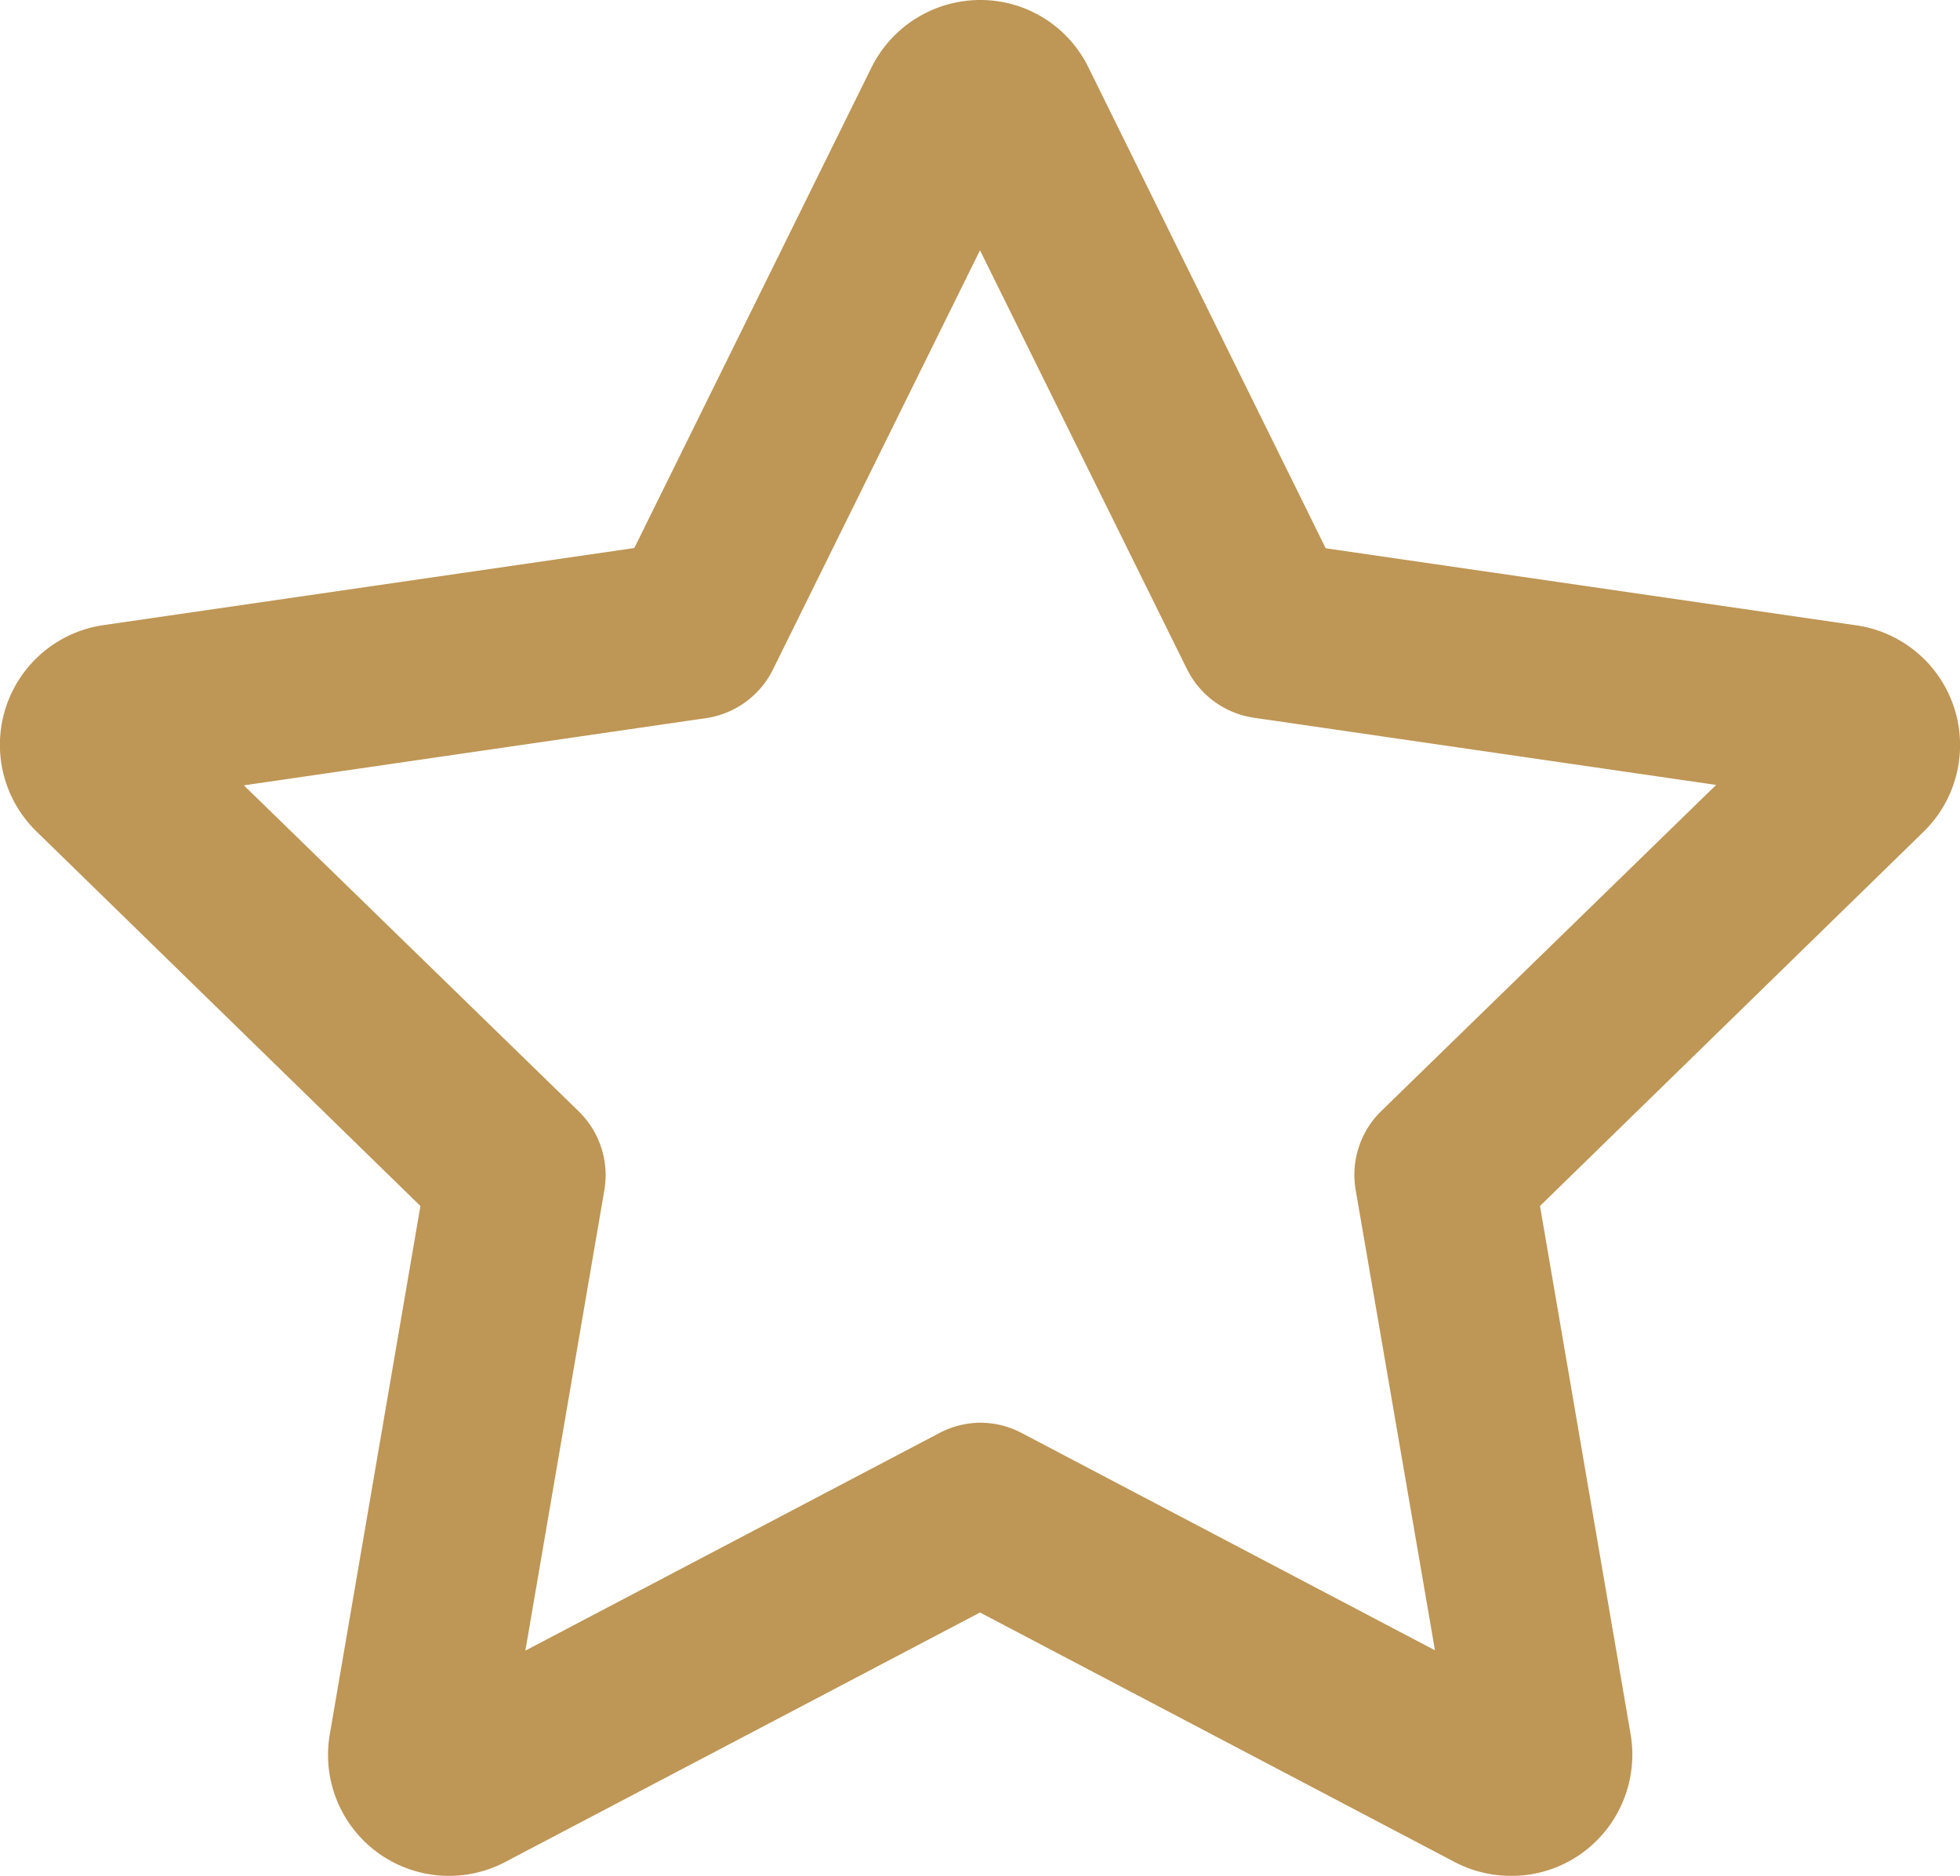 <svg xmlns="http://www.w3.org/2000/svg" width="24" height="22.971" viewBox="0 0 24 22.971"><defs><style>.a{fill:#be9655;}</style></defs><g transform="translate(0 -10.719)"><path class="a" d="M18.5,33.69a1.487,1.487,0,0,1-.691-.171L12,30.465,6.187,33.52a1.481,1.481,0,0,1-2.149-1.561l1.11-6.472L.446,20.9a1.481,1.481,0,0,1,.821-2.526l6.5-.944,2.906-5.888A1.488,1.488,0,0,1,12,10.719a1.472,1.472,0,0,1,1.328.826l2.905,5.888,6.5.944a1.482,1.482,0,0,1,.824,2.524l-4.7,4.586,1.11,6.471a1.49,1.49,0,0,1-.589,1.449A1.472,1.472,0,0,1,18.5,33.69Zm-.69-1.363v0ZM5.174,31.587l-.009,0Zm13.65,0h0ZM12,28.141a1.091,1.091,0,0,1,.508.125l5.063,2.662L16.6,25.29a1.091,1.091,0,0,1,.314-.966l4.1-3.993-5.661-.823a1.091,1.091,0,0,1-.821-.6L12,13.784,9.467,18.913a1.091,1.091,0,0,1-.821.6l-5.66.823,4.1,3.992a1.091,1.091,0,0,1,.314.966l-.967,5.638,5.063-2.661A1.09,1.09,0,0,1,12,28.141Zm9.853-8.079h0ZM1.967,19.339l0,0ZM12.63,12.507l0,.006Z" transform="translate(0)"/></g></svg>
